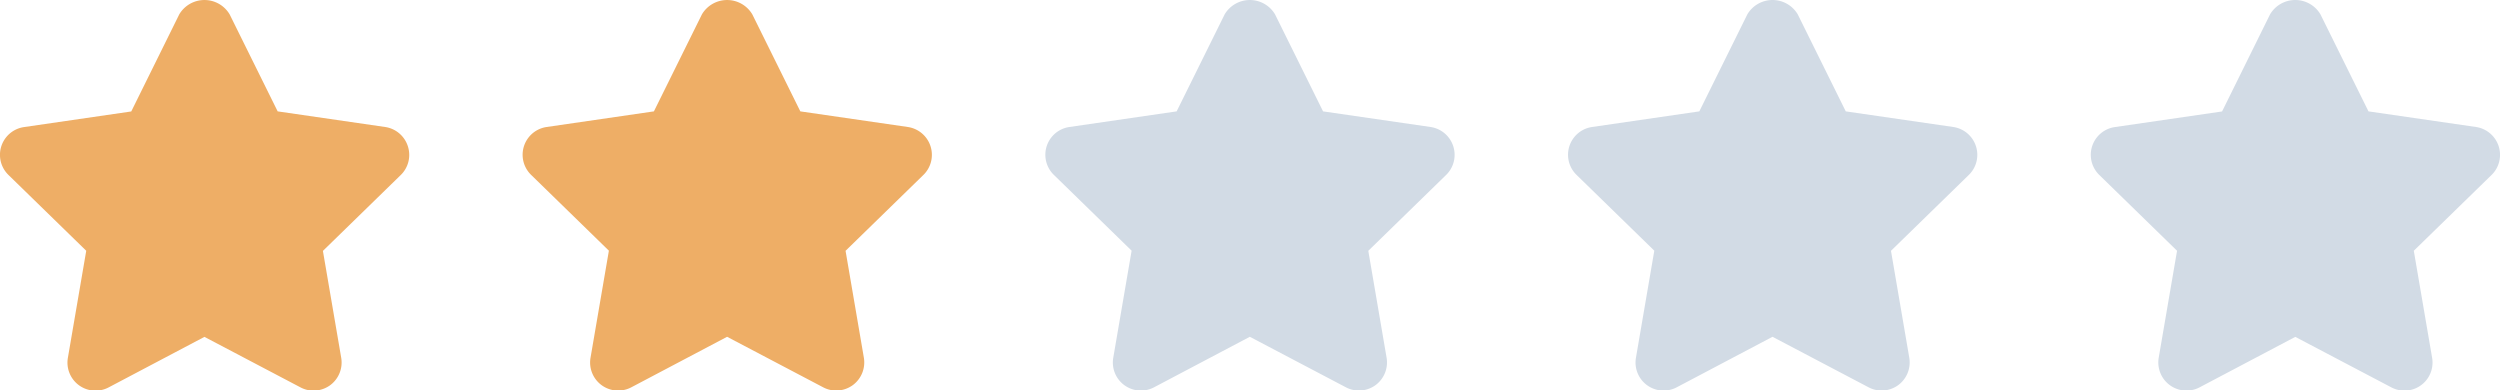 <svg xmlns="http://www.w3.org/2000/svg" width="151.497" height="23.662" viewBox="0 0 151.497 23.662"><defs><style>.a{fill:#eeae66;}.b{fill:#d2dbe5;}</style></defs><g transform="translate(-251.105 -876)"><g transform="translate(251.105 876)"><path class="a" d="M24.713,219.6a1.705,1.705,0,0,0-1.377-1.159l-6.51-.946-2.909-5.877a1.775,1.775,0,0,0-3.055,0L7.954,217.5l-6.494.946a1.7,1.7,0,0,0-.944,2.905l4.71,4.591-1.111,6.477a1.7,1.7,0,0,0,2.474,1.8l5.8-3.059,5.818,3.059a1.7,1.7,0,0,0,.792.2,1.732,1.732,0,0,0,1-.324,1.71,1.71,0,0,0,.678-1.668l-1.109-6.477,4.71-4.591A1.7,1.7,0,0,0,24.713,219.6Z" transform="translate(0 -210.746)"/></g><g transform="translate(282.78 876)"><path class="a" d="M129,219.6a1.705,1.705,0,0,0-1.377-1.159l-6.51-.946-2.909-5.877a1.775,1.775,0,0,0-3.055,0l-2.909,5.877-6.494.946a1.7,1.7,0,0,0-.944,2.905l4.71,4.591-1.111,6.477a1.7,1.7,0,0,0,2.474,1.8l5.8-3.059,5.818,3.059a1.7,1.7,0,0,0,.792.2,1.732,1.732,0,0,0,1-.324,1.71,1.71,0,0,0,.678-1.668l-1.109-6.477,4.71-4.591A1.7,1.7,0,0,0,129,219.6Z" transform="translate(-104.289 -210.746)"/></g><g transform="translate(314.455 876)"><path class="b" d="M233.291,219.6a1.705,1.705,0,0,0-1.377-1.159l-6.51-.946-2.909-5.877a1.775,1.775,0,0,0-3.055,0l-2.909,5.877-6.494.946a1.7,1.7,0,0,0-.944,2.905l4.71,4.591-1.111,6.477a1.7,1.7,0,0,0,2.474,1.8l5.8-3.059,5.818,3.059a1.7,1.7,0,0,0,.792.2,1.732,1.732,0,0,0,1-.324,1.71,1.71,0,0,0,.678-1.668l-1.109-6.477,4.71-4.591A1.7,1.7,0,0,0,233.291,219.6Z" transform="translate(-208.578 -210.746)"/></g><g transform="translate(346.13 876)"><path class="b" d="M337.58,219.6a1.705,1.705,0,0,0-1.377-1.159l-6.51-.946-2.909-5.877a1.775,1.775,0,0,0-3.056,0l-2.909,5.877-6.494.946a1.7,1.7,0,0,0-.944,2.905l4.71,4.591-1.111,6.477a1.7,1.7,0,0,0,2.474,1.8l5.8-3.059,5.818,3.059a1.7,1.7,0,0,0,.792.2,1.732,1.732,0,0,0,1-.324,1.71,1.71,0,0,0,.678-1.668l-1.109-6.477,4.71-4.591A1.7,1.7,0,0,0,337.58,219.6Z" transform="translate(-312.867 -210.746)"/></g><g transform="translate(377.806 876)"><path class="b" d="M441.869,219.6a1.708,1.708,0,0,0-1.377-1.159l-6.51-.946-2.909-5.877a1.775,1.775,0,0,0-3.056,0L425.11,217.5l-6.494.946a1.7,1.7,0,0,0-.944,2.905l4.71,4.591-1.111,6.477a1.706,1.706,0,0,0,2.476,1.8l5.8-3.059,5.819,3.059a1.7,1.7,0,0,0,2.471-1.8l-1.109-6.477,4.71-4.591A1.7,1.7,0,0,0,441.869,219.6Z" transform="translate(-417.156 -210.746)"/></g></g></svg>